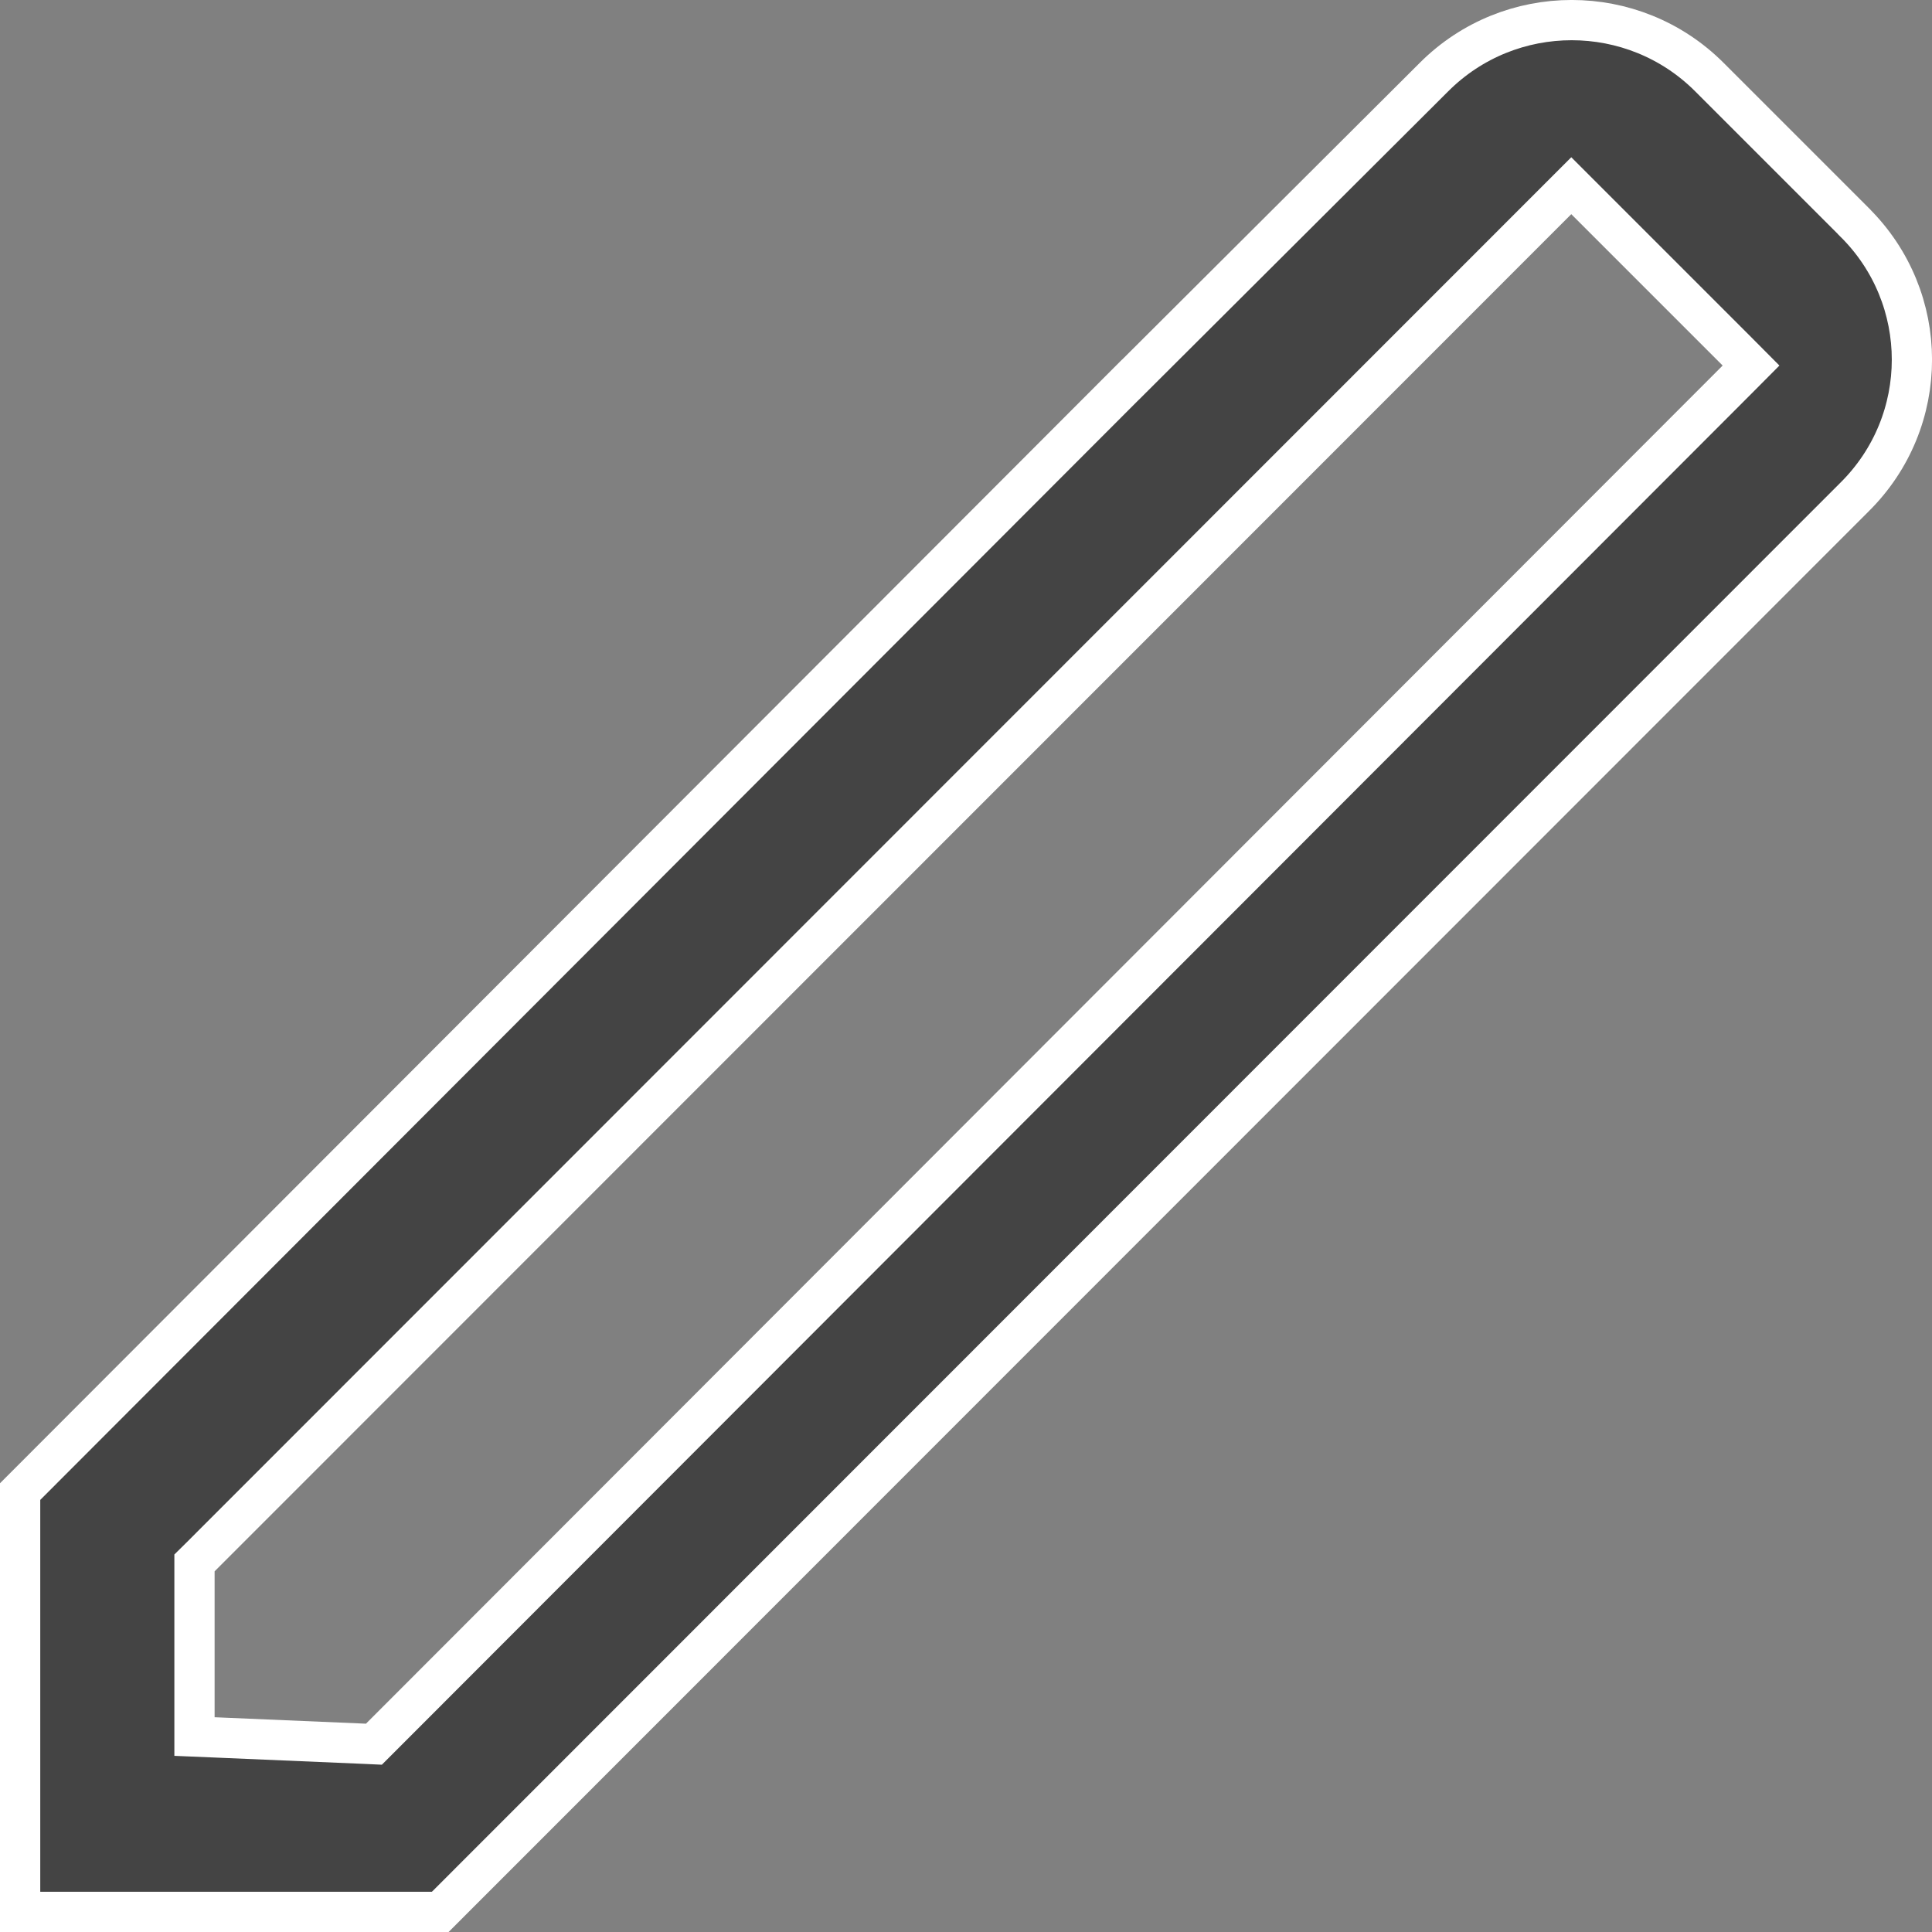 <svg width="24" height="24" viewBox="0 0 24 24" fill="none" xmlns="http://www.w3.org/2000/svg">
<rect x="0" y="0" width="24" height="24" fill="#808080" stroke="none"/>
<path d="M23.034 2.757L23.035 2.759C23.989 3.701 23.989 5.235 23.035 6.177L23.034 6.178L5.469 23.75H0.25V18.529L14.041 4.718L14.042 4.718L17.814 0.957L17.814 0.957C18.757 0.014 20.291 0.014 21.234 0.957L23.034 2.757ZM2.416 21.333V21.572L2.656 21.582L4.536 21.662L4.645 21.667L4.723 21.589L21.576 4.718L21.752 4.541L21.576 4.364L19.696 2.484L19.519 2.307L19.342 2.484L2.49 19.342L2.416 19.415V19.519V21.333Z" fill="#444444" stroke="white" stroke-width="0.5"/>
</svg>
